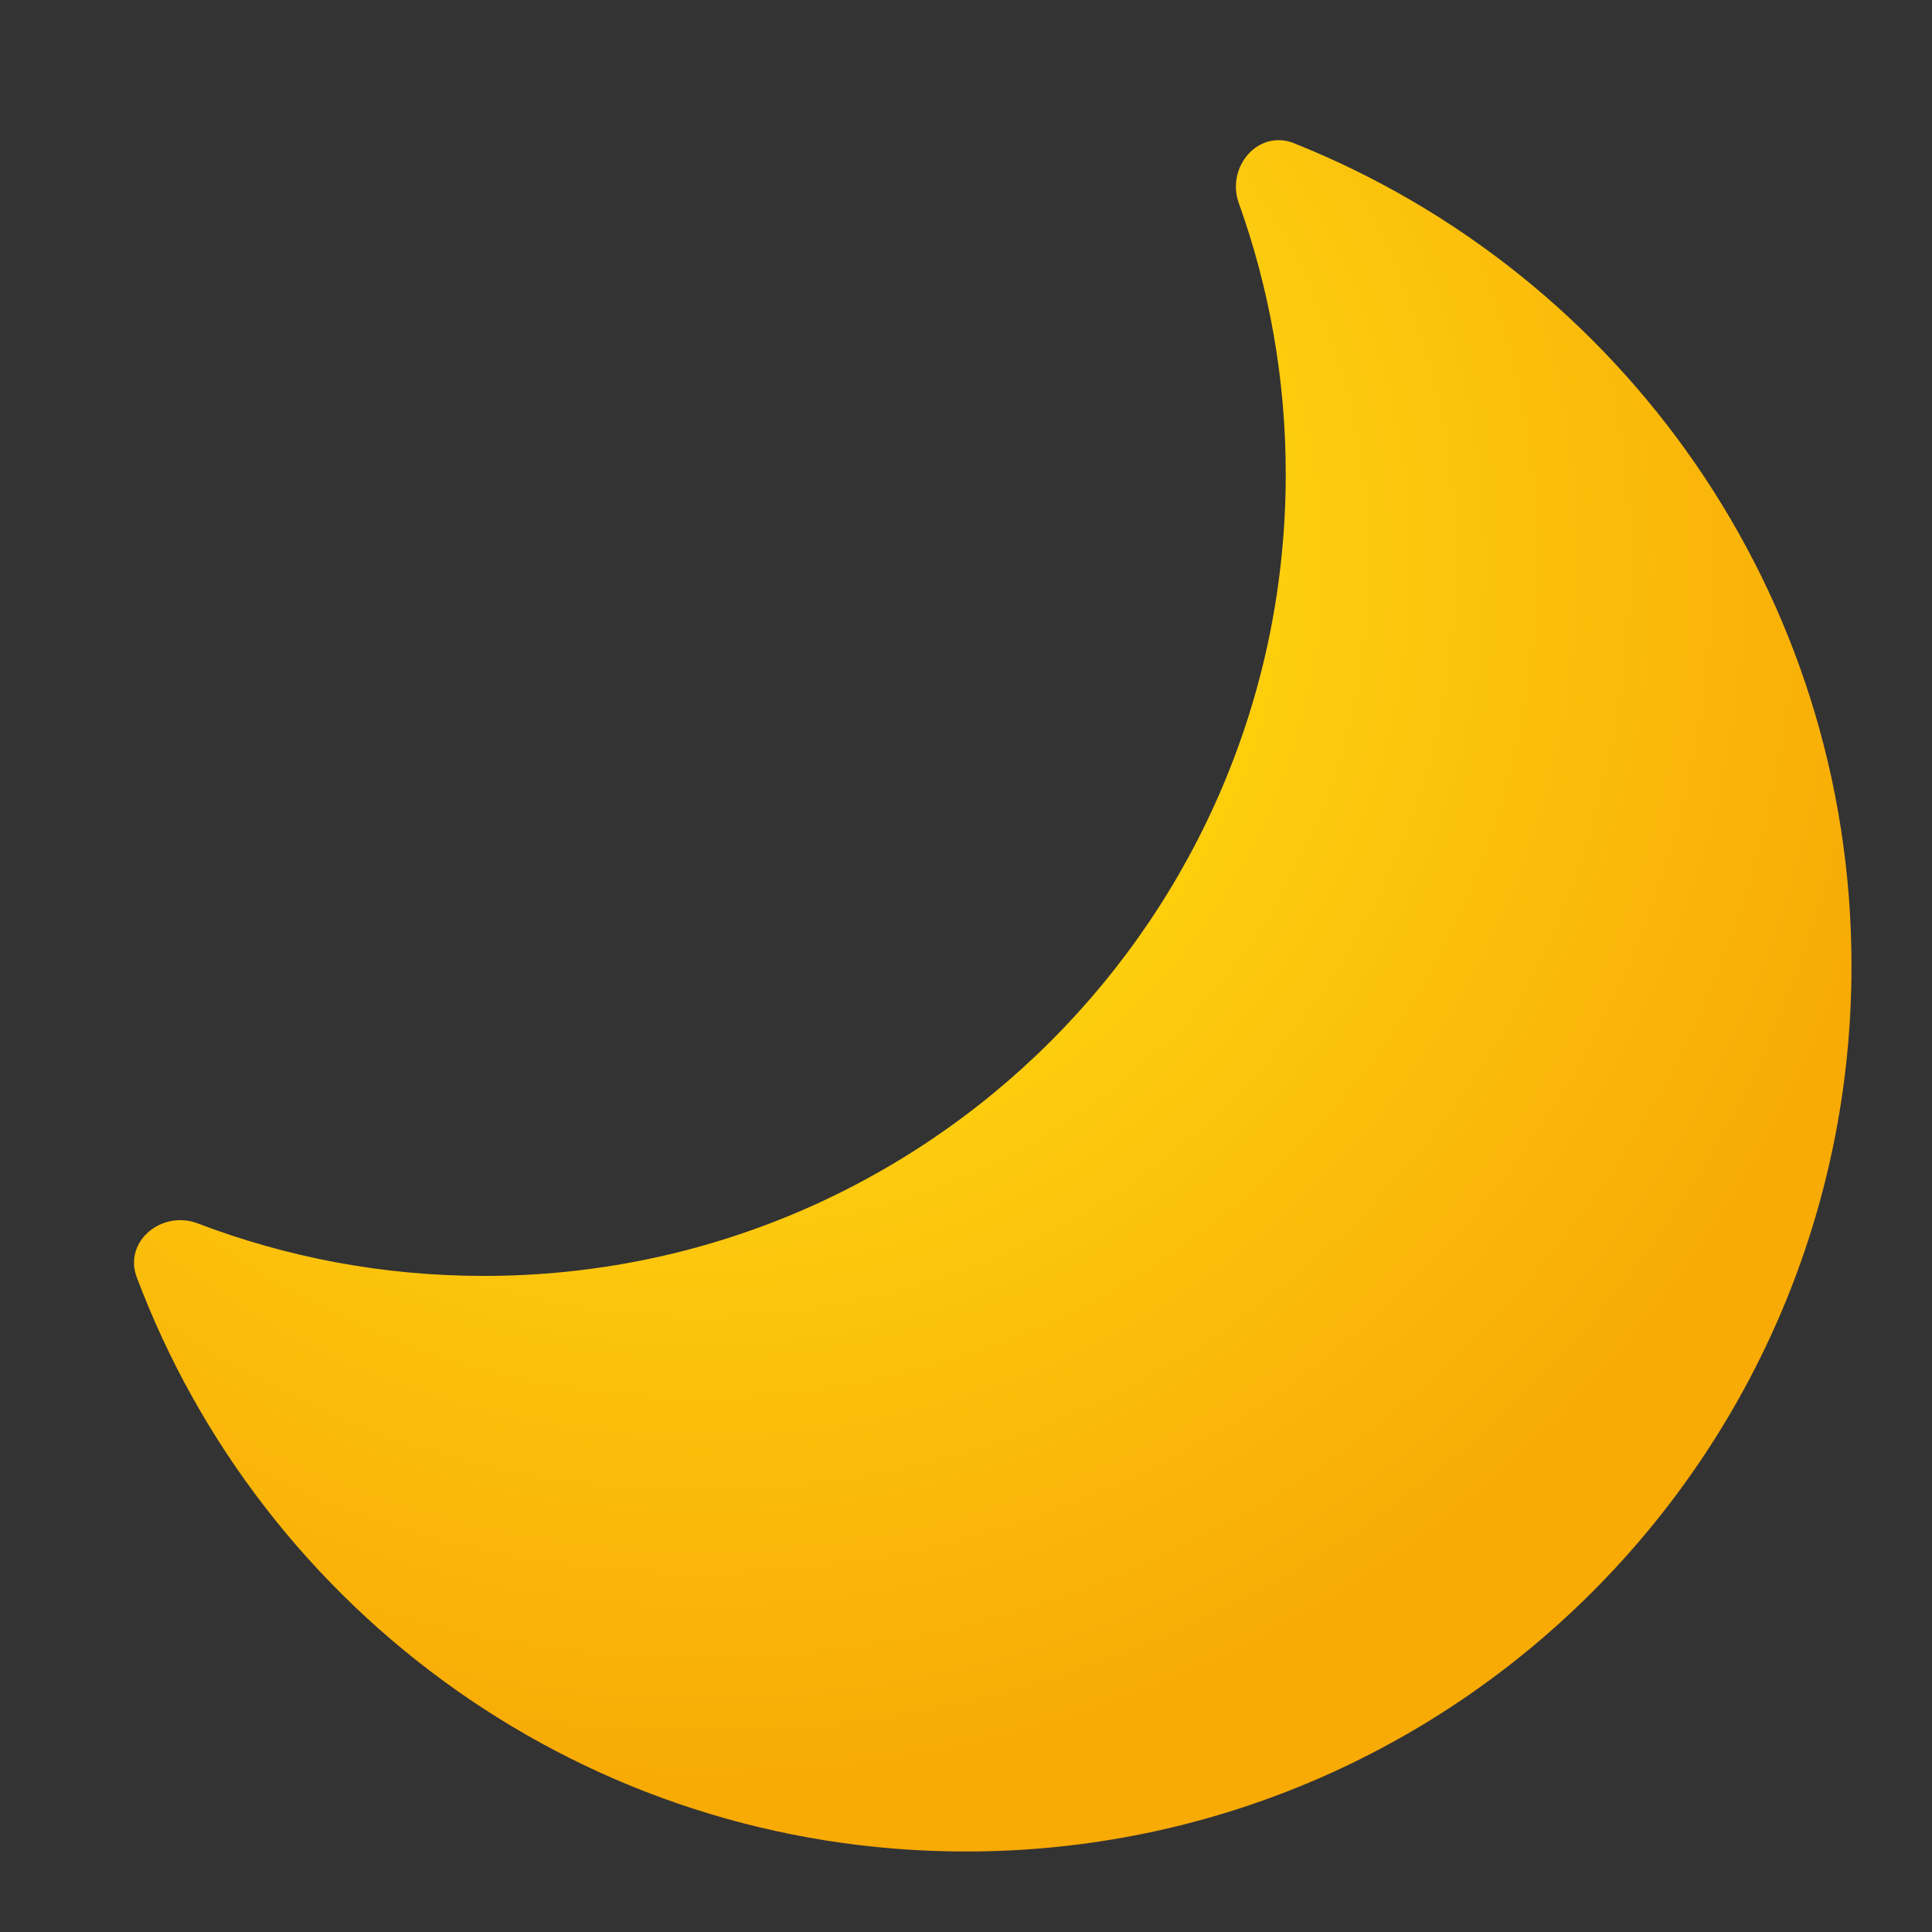 <svg width="72" height="72" viewBox="0 0 72 72" fill="none" xmlns="http://www.w3.org/2000/svg">
<rect x="0" y="0" width="72" height="72" fill="#333333" stroke="none"/>
<path fill-rule="evenodd" clip-rule="evenodd" d="M18.033 47.55C34.537 47.55 47.916 34.171 47.916 17.667C47.916 14.124 47.299 10.725 46.167 7.571C45.684 6.224 46.892 4.807 48.221 5.337C60.397 10.194 69 22.092 69 36C69 54.225 54.225 69 36 69C21.857 69 9.792 60.103 5.097 47.601C4.594 46.261 6.035 45.082 7.371 45.593C10.683 46.858 14.277 47.55 18.033 47.55Z" fill="url(#paint0_radial_174_193656)"/>
<defs>
<radialGradient id="paint0_radial_174_193656" cx="0" cy="0" r="1" gradientUnits="userSpaceOnUse" gradientTransform="translate(26.101 21.15) rotate(44.578) scale(60.228 60.315)">
<stop stop-color="#FEF000"/>
<stop offset="0.406" stop-color="#FCC90E"/>
<stop offset="0.76" stop-color="#F8AA05"/>
</radialGradient>
</defs>
</svg>
